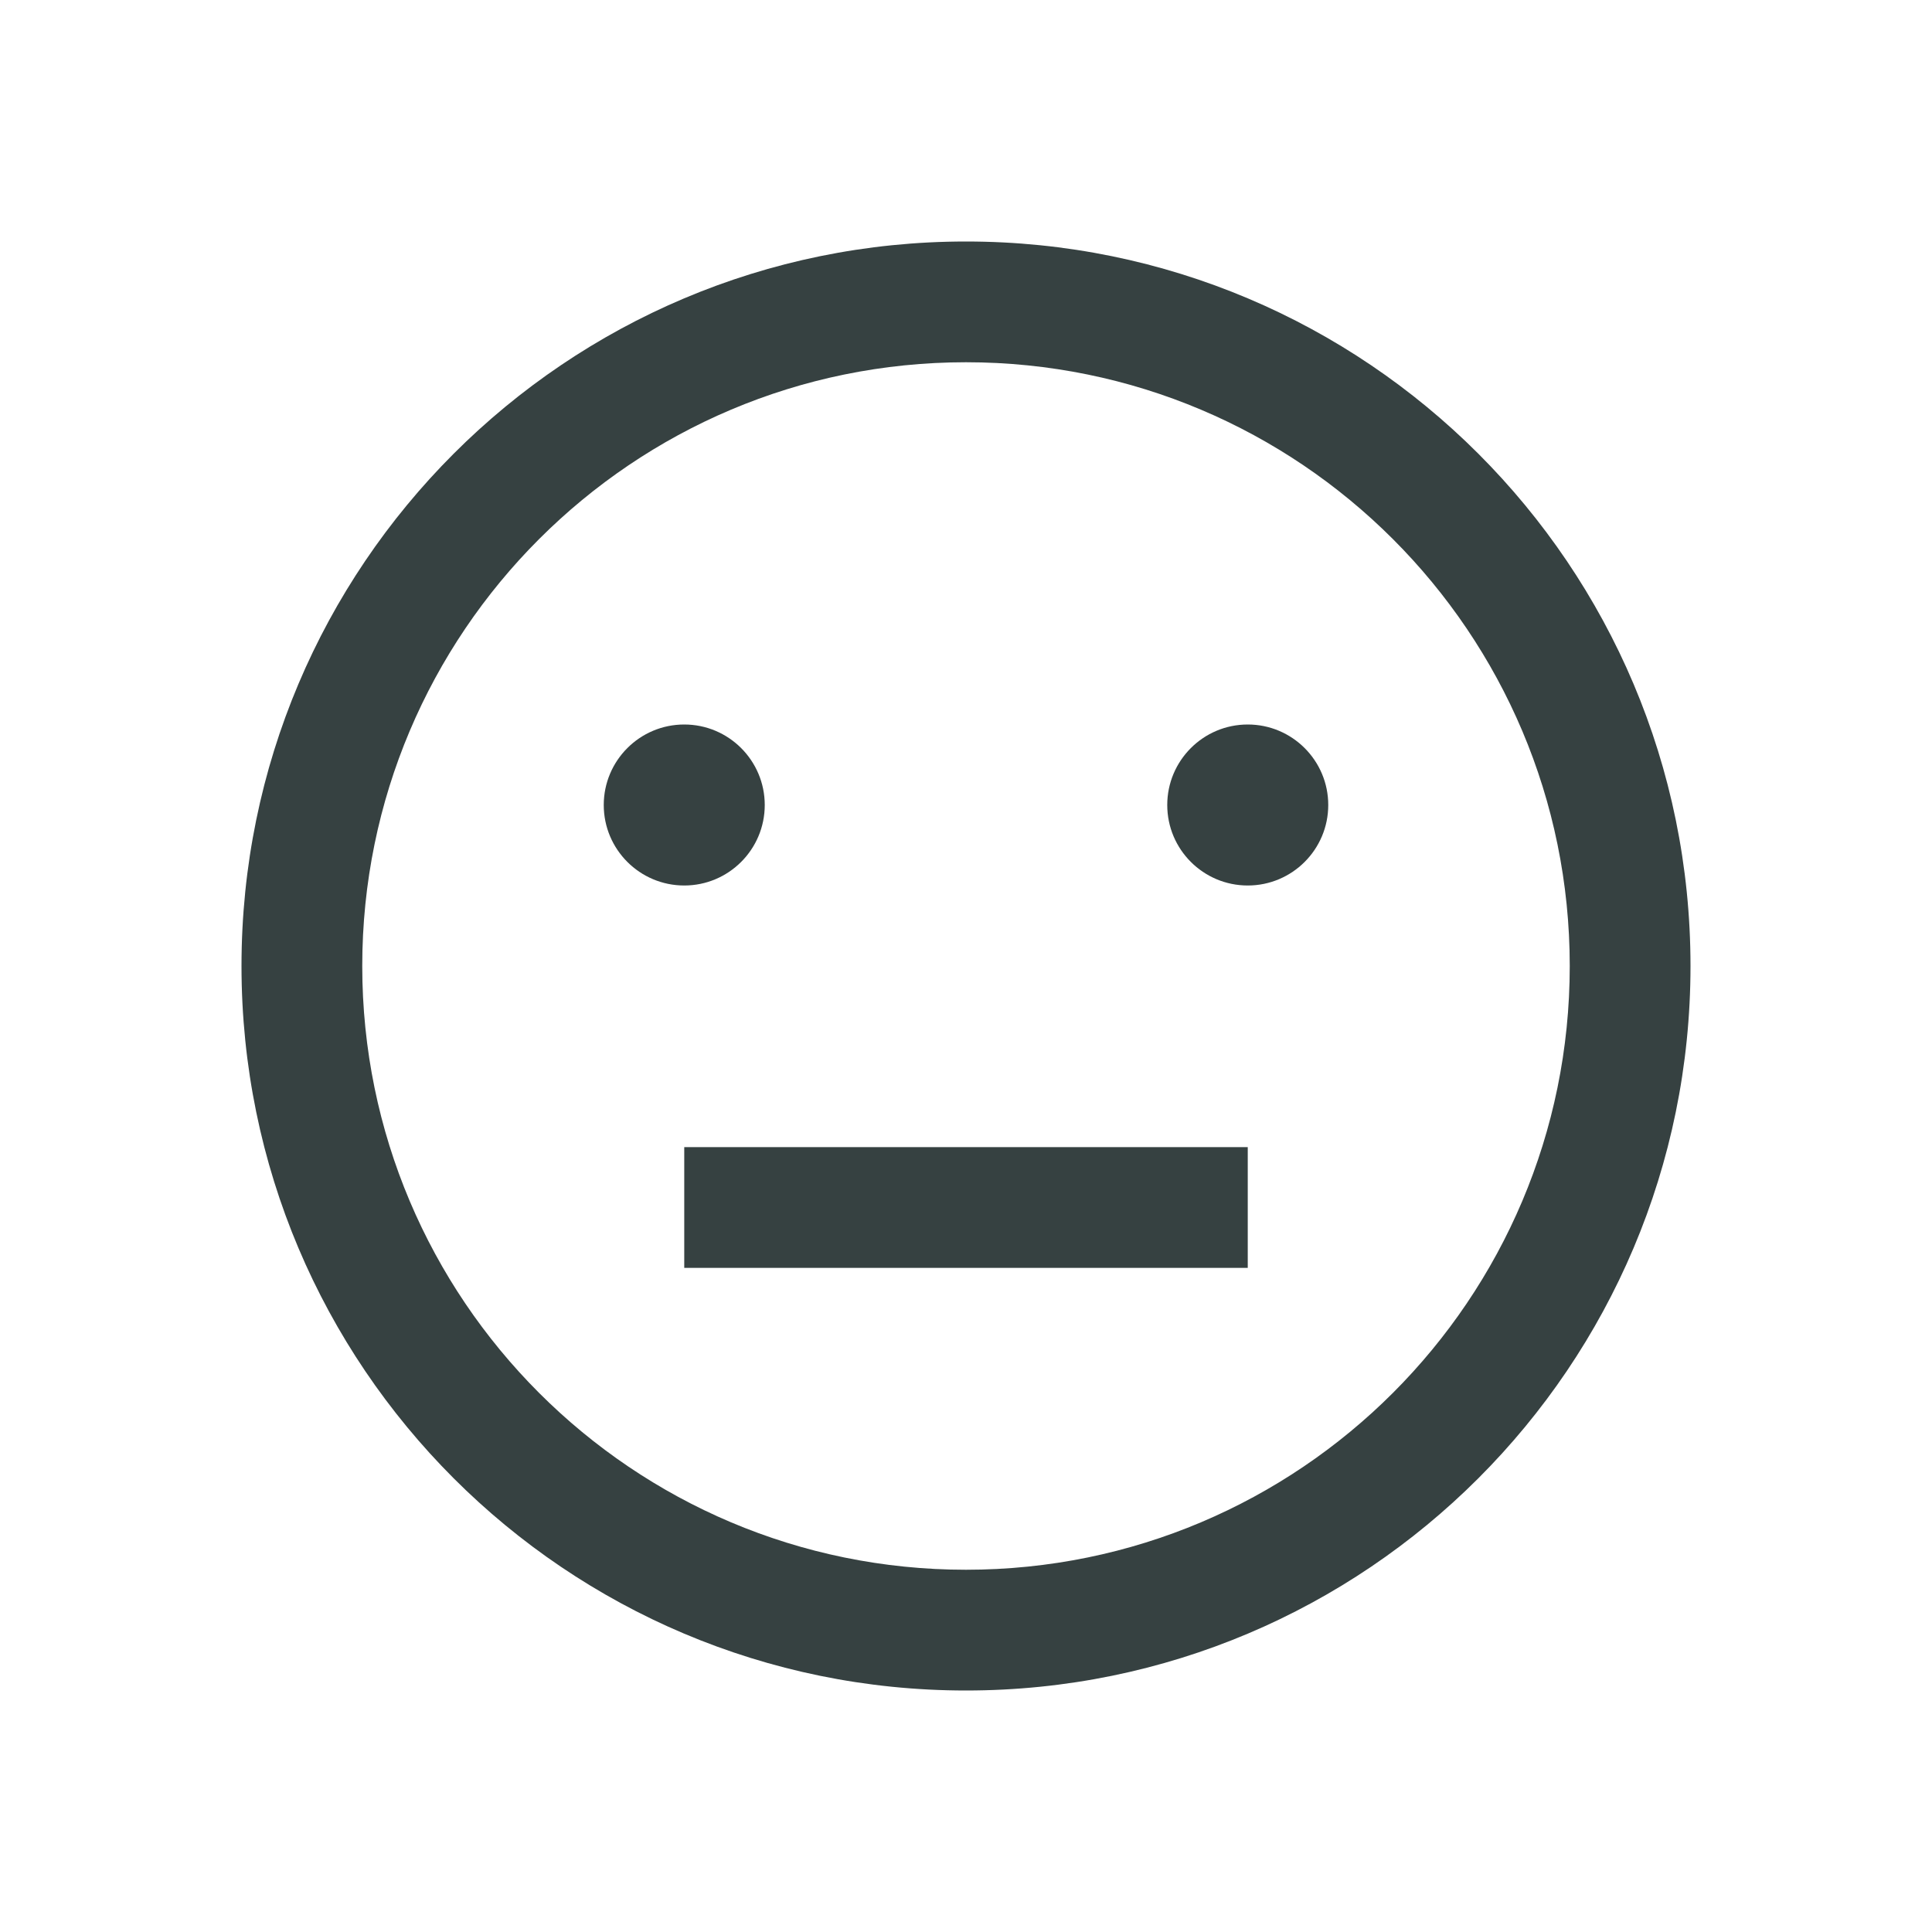 <svg width="24" height="24" viewBox="0 0 24 24" fill="none" xmlns="http://www.w3.org/2000/svg">
<path d="M8.5 11C9.052 11 9.5 10.552 9.5 10C9.5 9.448 9.052 9 8.5 9C7.948 9 7.5 9.448 7.5 10C7.5 10.552 7.948 11 8.5 11Z" fill="#364141"/>
<path d="M8.5 15.75V14.25H15.5V15.75H8.5Z" fill="#364141"/>
<path d="M15.5 11C16.052 11 16.5 10.552 16.5 10C16.5 9.448 16.052 9 15.5 9C14.948 9 14.5 9.448 14.5 10C14.5 10.552 14.948 11 15.5 11Z" fill="#364141"/>
<path fill-rule="evenodd" clip-rule="evenodd" d="M21 12C21 16.971 16.971 21 12 21C7.029 21 3 16.971 3 12C3 7.029 7.029 3 12 3C16.971 3 21 7.029 21 12ZM19.5 12C19.5 16.142 16.142 19.5 12 19.5C7.858 19.5 4.5 16.142 4.5 12C4.5 7.858 7.858 4.5 12 4.5C16.142 4.5 19.5 7.858 19.5 12Z" fill="#364141"/>
</svg>
